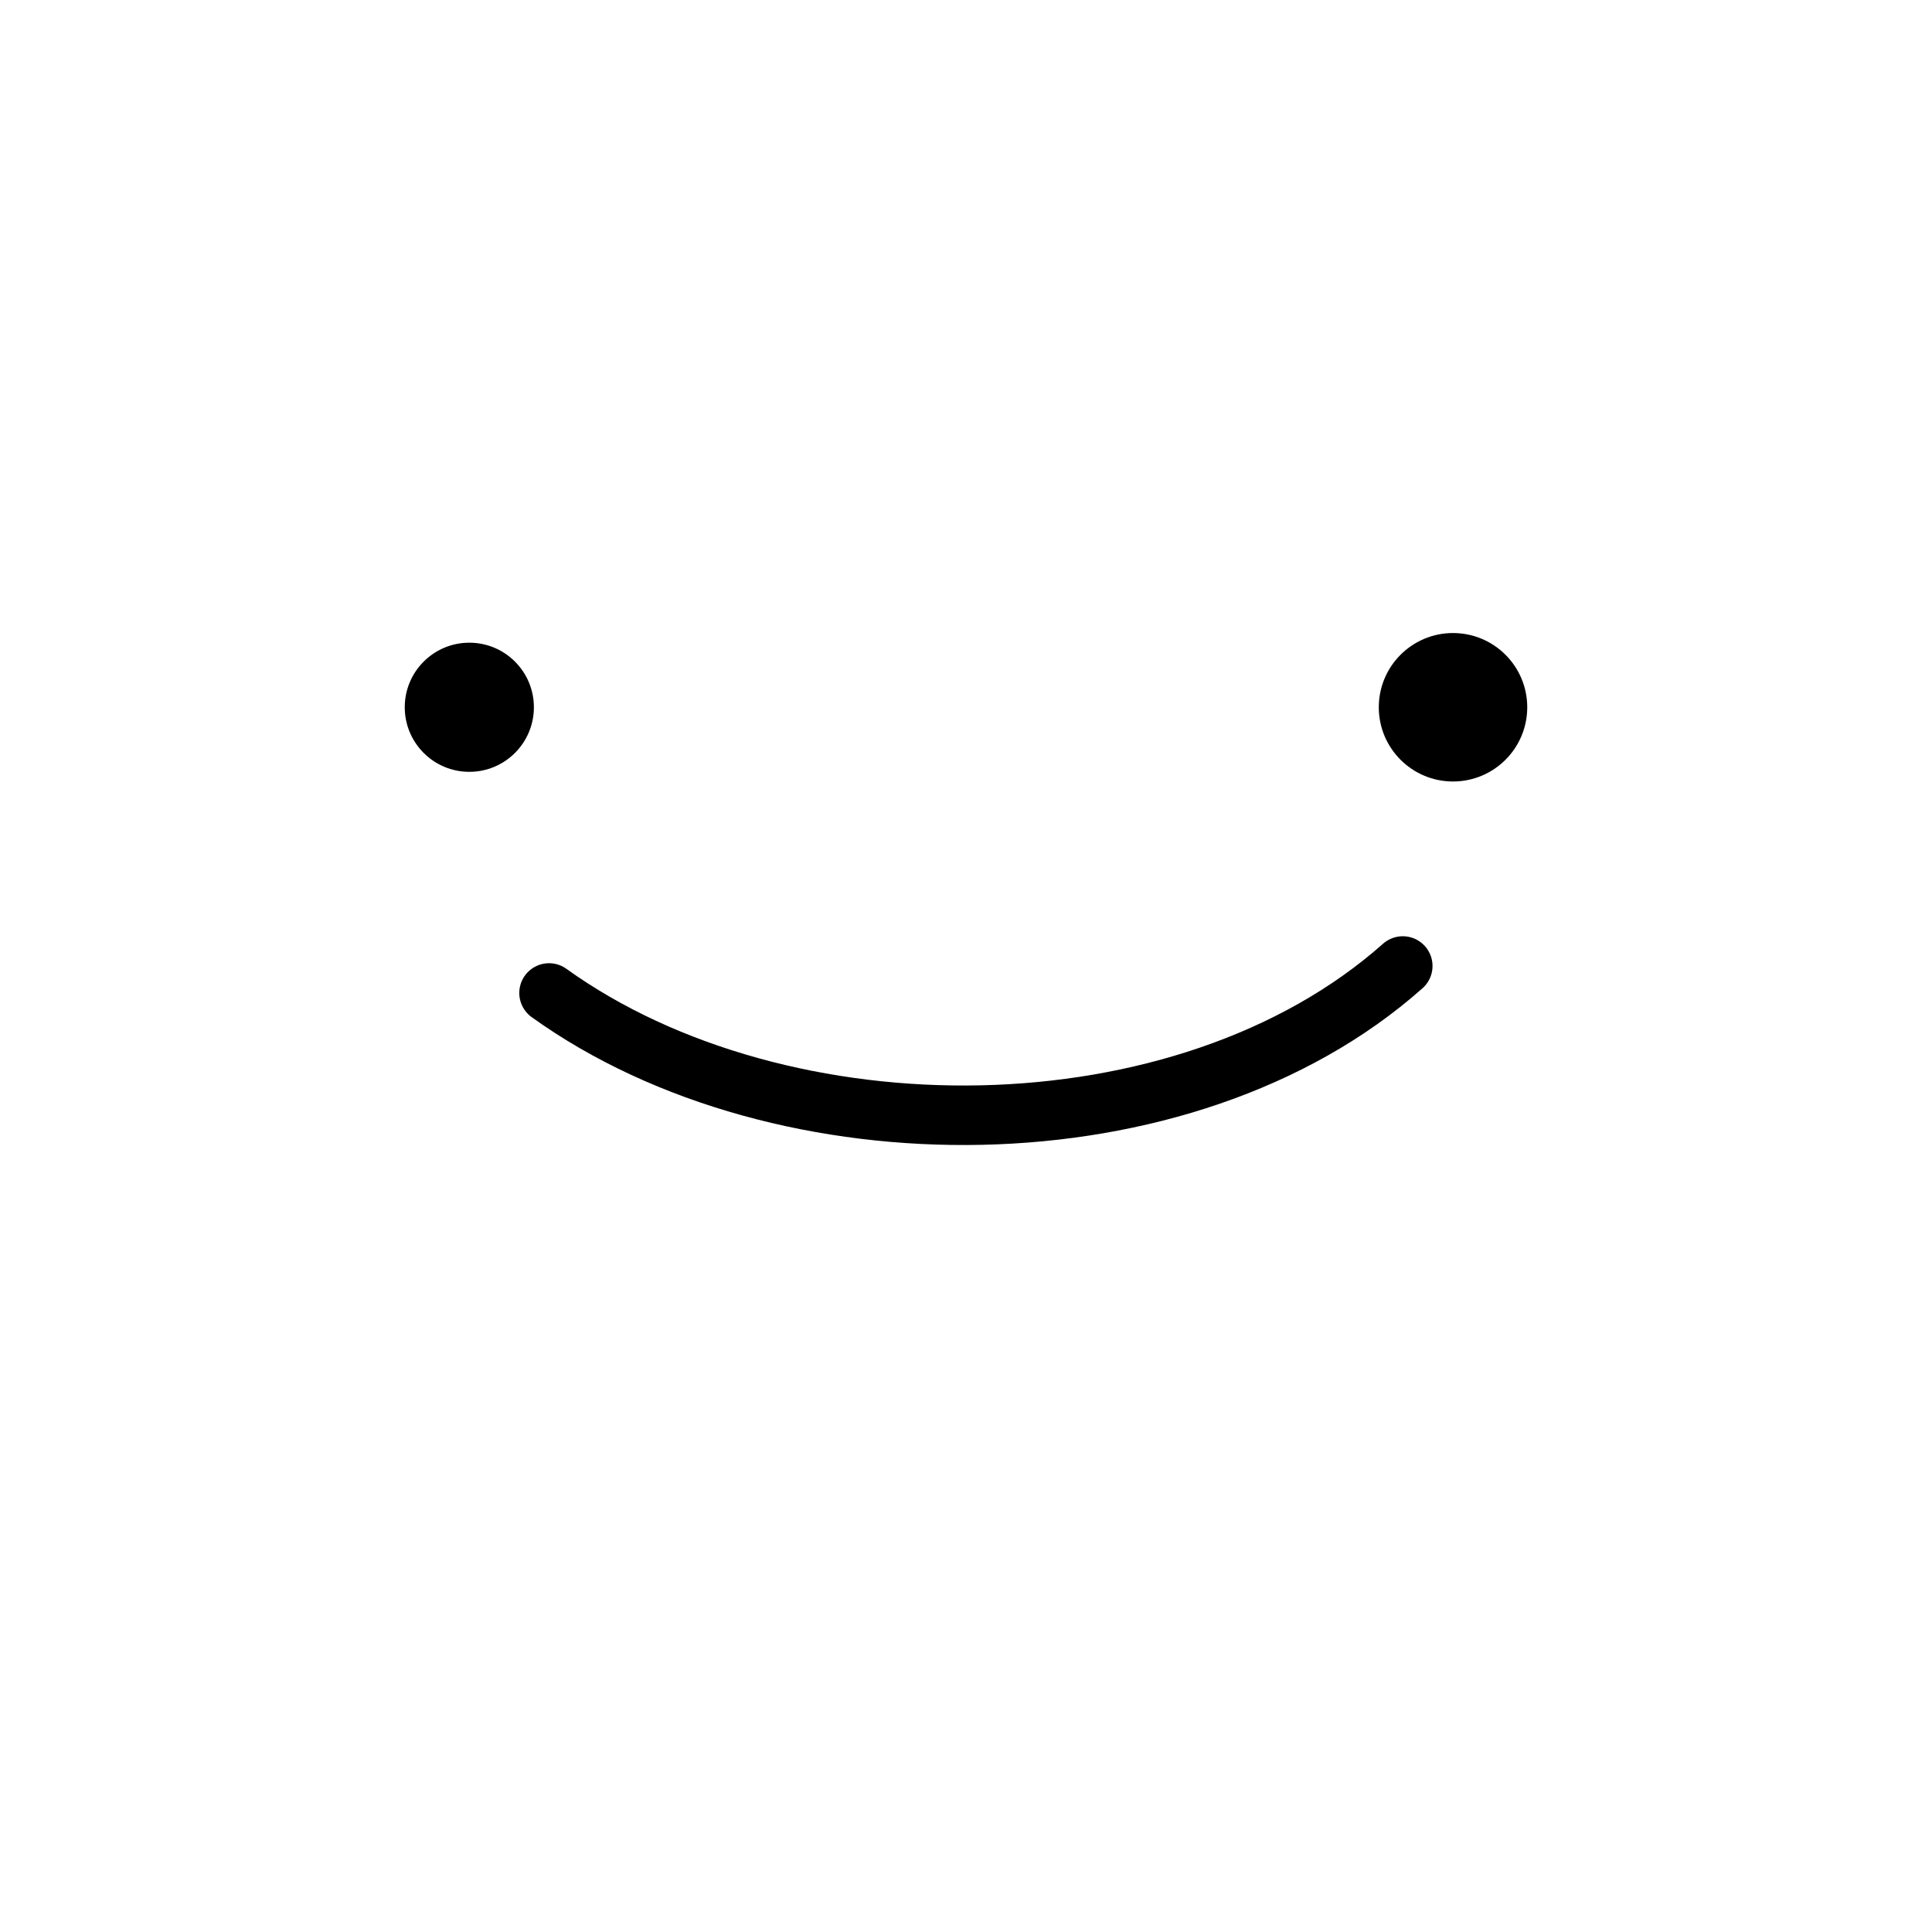 <?xml version="1.0" encoding="UTF-8" standalone="no"?>
<svg
   version="1.1"
   viewBox="0 0 100 100"
   style="--fg-main: #000000;"
   id="svg1"
   sodipodi:docname="[example].svg"
   inkscape:version="1.3.2 (091e20ef0f, 2023-11-25)"
   xmlns:inkscape="http://www.inkscape.org/namespaces/inkscape"
   xmlns:sodipodi="http://sodipodi.sourceforge.net/DTD/sodipodi-0.dtd"
   xmlns="http://www.w3.org/2000/svg"
   xmlns:svg="http://www.w3.org/2000/svg">
  <defs
     id="palette-colors">
    <linearGradient
       id="bg_main"
       inkscape:swatch="solid">
      <stop
         style="stop-color:#dfdbd1;"
         id="stop1" />
    </linearGradient>
    <linearGradient
       id="bg_main-side"
       inkscape:swatch="solid">
      <stop
         style="stop-color:#bcb39e;"
         id="stop2" />
    </linearGradient>
    <linearGradient
       id="bg_accent"
       inkscape:swatch="solid">
      <stop
         style="stop-color:#837c9a;"
         id="stop3" />
    </linearGradient>
    <linearGradient
       id="bg_accent-side"
       inkscape:swatch="solid">
      <stop
         style="stop-color:#68617e;"
         id="stop4" />
    </linearGradient>
    <linearGradient
       id="fg_main"
       inkscape:swatch="solid"
       gradientTransform="translate(-11.755,21.249)">
      <stop
         style="stop-color:#000;"
         id="stop5" />
    </linearGradient>
    <linearGradient
       id="fg_1"
       inkscape:swatch="solid">
      <stop
         style="stop-color:#f0f;"
         id="stop6" />
    </linearGradient>
    <linearGradient
       id="fg_2"
       inkscape:swatch="solid">
      <stop
         style="stop-color:#f0f;"
         id="stop7" />
    </linearGradient>
    <linearGradient
       id="fg_3"
       inkscape:swatch="solid">
      <stop
         style="stop-color:#f0f;"
         id="stop8" />
    </linearGradient>
    <linearGradient
       id="outline_frame"
       inkscape:swatch="solid">
      <stop
         style="stop-color:none;"
         id="stop9" />
    </linearGradient>
    <linearGradient
       id="outline_surface"
       inkscape:swatch="solid">
      <stop
         style="stop-color:none;"
         id="stop10" />
    </linearGradient>
  </defs>
  <sodipodi:namedview
     id="namedview1"
     pagecolor="#ffffff"
     bordercolor="#000000"
     borderopacity="0.25"
     inkscape:showpageshadow="2"
     inkscape:pageopacity="0.0"
     inkscape:pagecheckerboard="0"
     inkscape:deskcolor="#d1d1d1"
     inkscape:zoom="4.79"
     inkscape:cx="7.5156576"
     inkscape:cy="77.661795"
     inkscape:window-width="2194"
     inkscape:window-height="1162"
     inkscape:window-x="0"
     inkscape:window-y="0"
     inkscape:window-maximized="1"
     inkscape:current-layer="svg1" />
  <style
     type="text/css"
     id="style1" />
  <svg
     id="icon"
     viewBox="0 0 100 100"
     width="100"
     height="100"
     style="overflow:visible;"
     version="1.1"
     inkscape:label="icon">
    <rect
       class="icon-bounding-box"
       width="100"
       height="100"
       fill="none"
       id="rect1" />
    <circle
       style="fill:url(#fg_main)"
       id="path1"
       cx="24.292"
       cy="36.608"
       r="3.342" />
    <circle
       style="fill:#000000;stroke:url(#fg_main)"
       id="circle1"
       cx="75.208"
       cy="36.608"
       r="3.342" />
    <path
       style="fill:none;stroke:url(#fg_main);stroke-width:3.08;stroke-linecap:round;stroke-dasharray:none;stroke-opacity:1"
       d="M 28.418,51.396 C 40.487,60.071 61.301,60.04 72.607,50"
       id="path2"
       sodipodi:nodetypes="cc" />
  </svg>
</svg>
